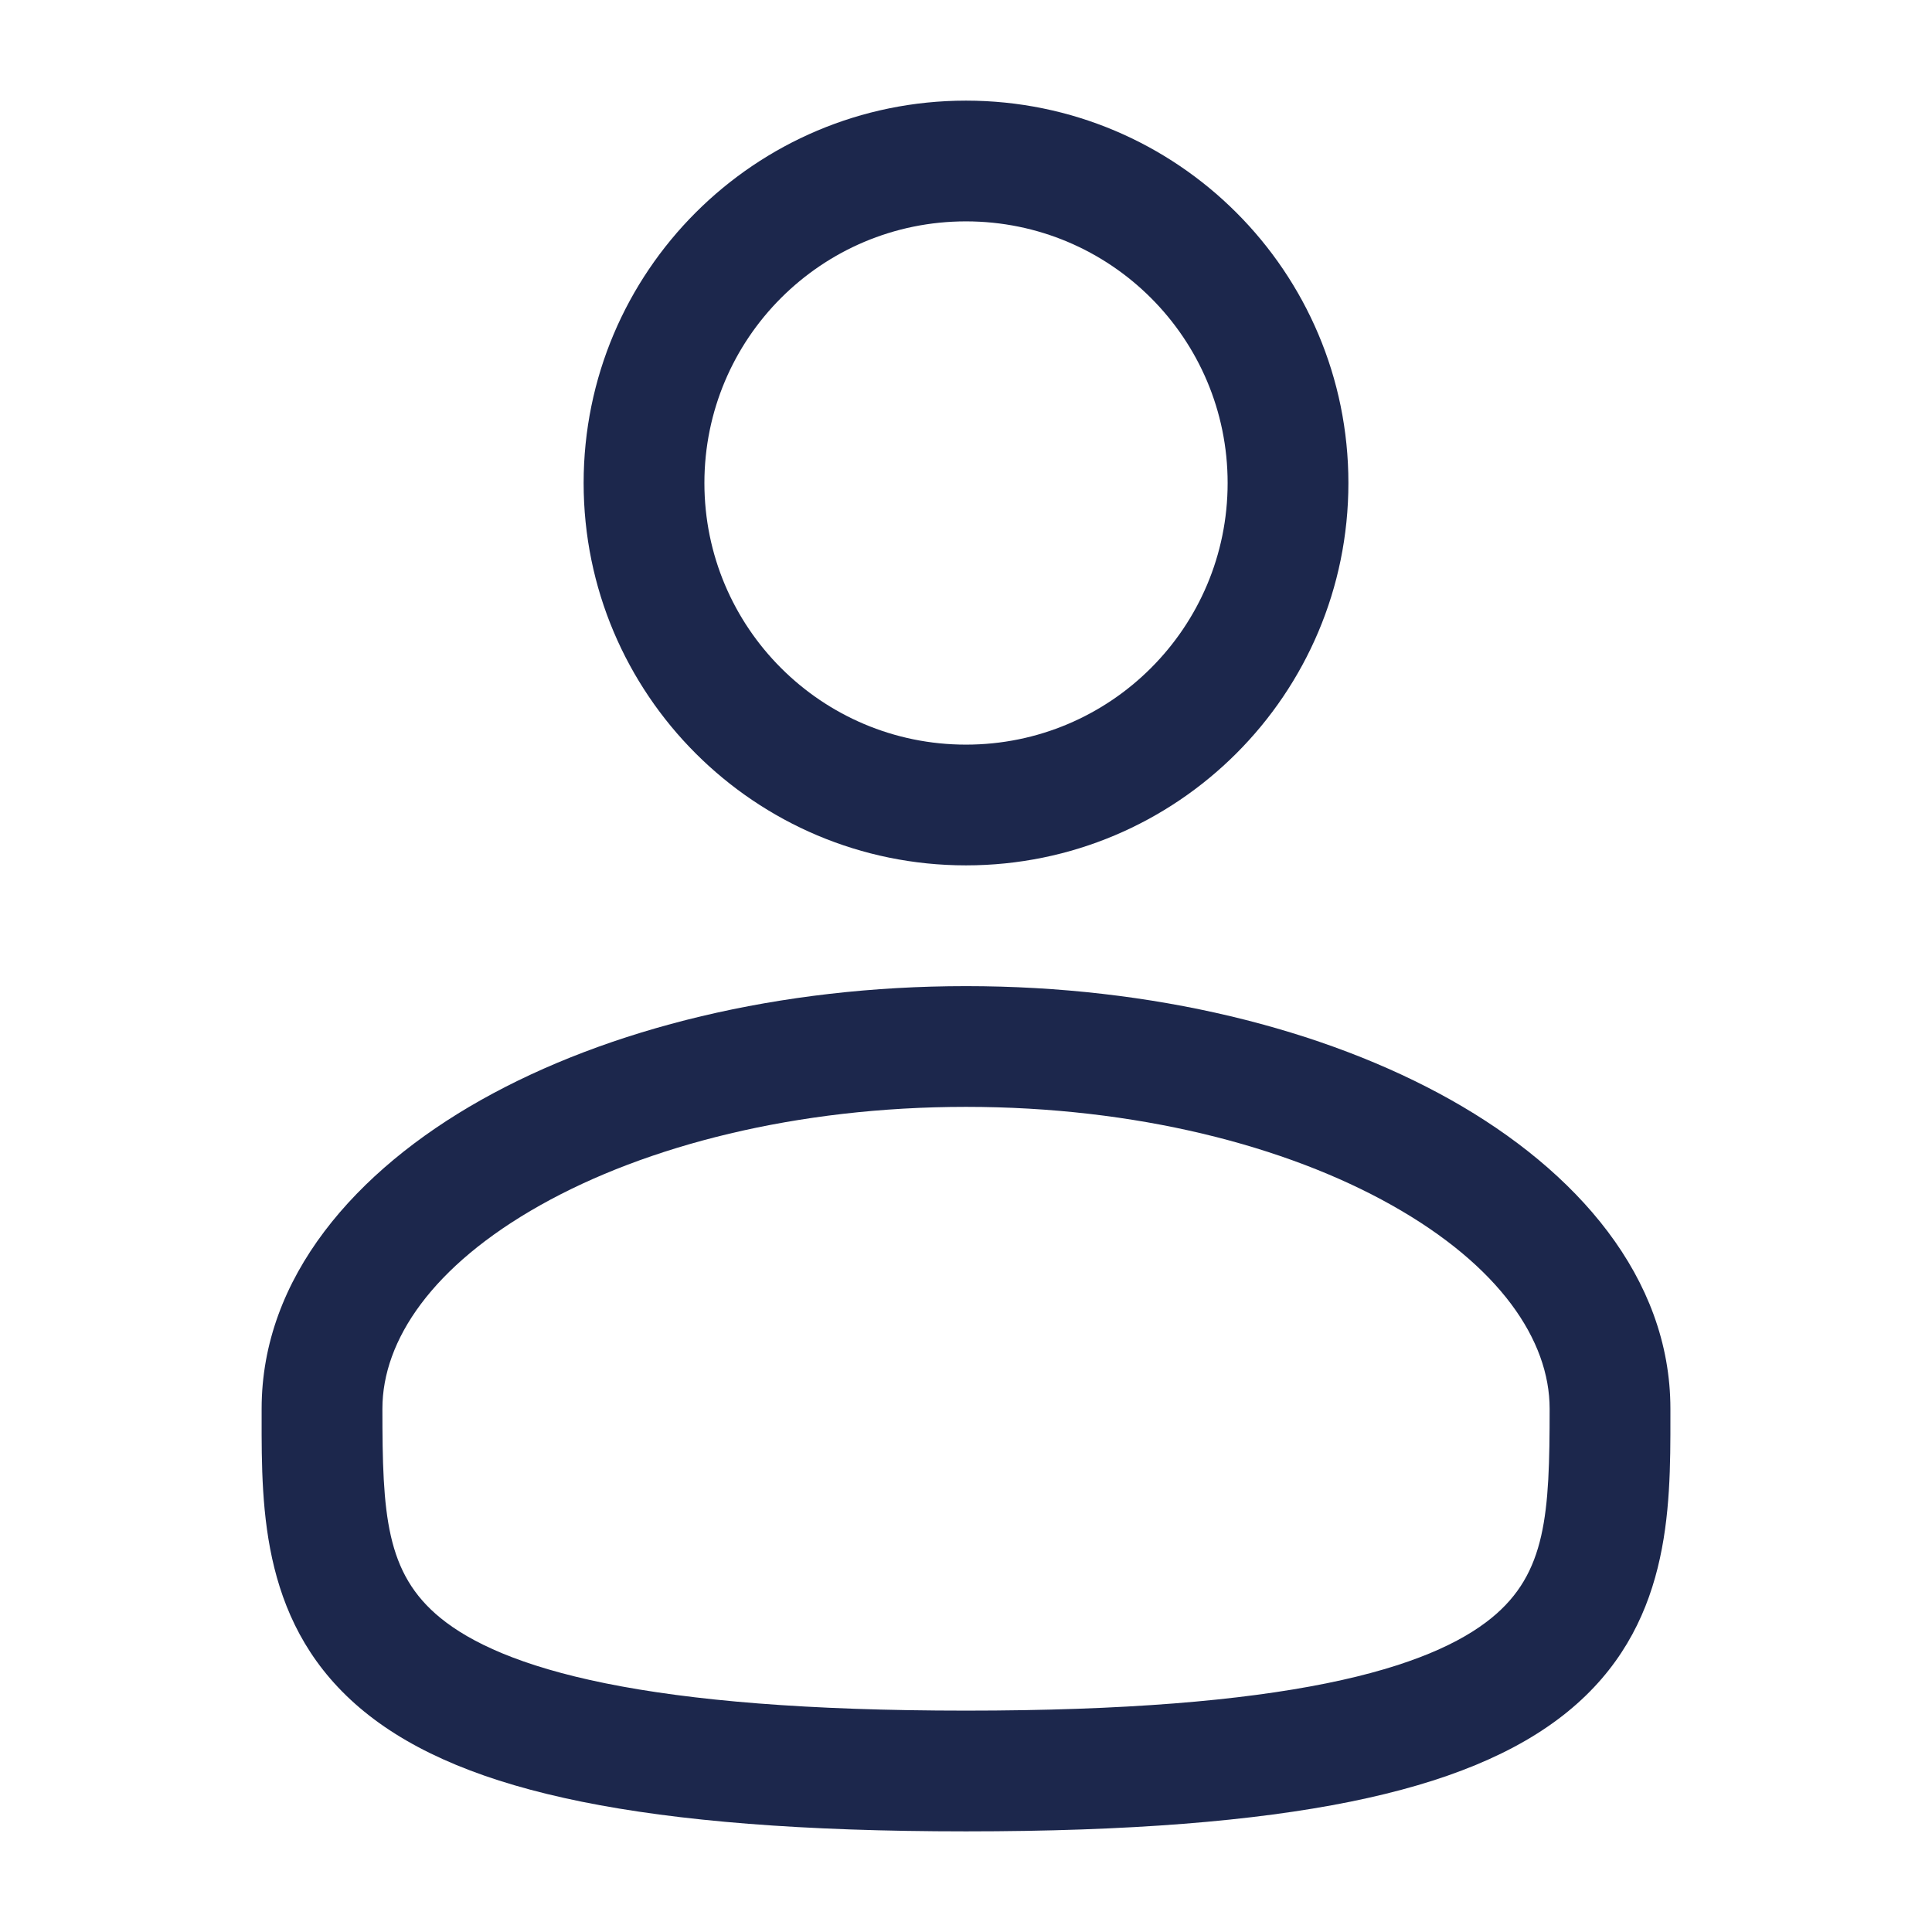 <svg width="57" height="57" viewBox="0 0 57 57" fill="none" xmlns="http://www.w3.org/2000/svg">
<path fill-rule="evenodd" clip-rule="evenodd" d="M28.5 2.969C22.27 2.969 17.219 8.02 17.219 14.25C17.219 20.48 22.27 25.531 28.5 25.531C34.731 25.531 39.782 20.48 39.782 14.25C39.782 8.02 34.731 2.969 28.5 2.969ZM20.782 14.25C20.782 9.987 24.237 6.531 28.5 6.531C32.763 6.531 36.219 9.987 36.219 14.25C36.219 18.513 32.763 21.969 28.5 21.969C24.237 21.969 20.782 18.513 20.782 14.25Z" fill="#1C274C"/>
<path fill-rule="evenodd" clip-rule="evenodd" d="M28.5 29.094C23.006 29.094 17.943 30.343 14.192 32.453C10.497 34.532 7.719 37.682 7.719 41.562L7.719 41.805C7.716 44.564 7.713 48.027 10.751 50.501C12.245 51.718 14.337 52.584 17.163 53.156C19.996 53.729 23.689 54.031 28.5 54.031C33.312 54.031 37.005 53.729 39.838 53.156C42.664 52.584 44.755 51.718 46.25 50.501C49.288 48.027 49.284 44.564 49.282 41.805L49.282 41.562C49.282 37.682 46.504 34.532 42.809 32.453C39.057 30.343 33.995 29.094 28.5 29.094ZM11.282 41.562C11.282 39.541 12.757 37.347 15.939 35.558C19.064 33.8 23.502 32.656 28.5 32.656C33.499 32.656 37.937 33.8 41.062 35.558C44.243 37.347 45.719 39.541 45.719 41.562C45.719 44.669 45.623 46.417 44 47.739C43.12 48.455 41.649 49.155 39.131 49.664C36.621 50.172 33.189 50.469 28.5 50.469C23.811 50.469 20.38 50.172 17.869 49.664C15.351 49.155 13.88 48.455 13 47.739C11.377 46.417 11.282 44.669 11.282 41.562Z" fill="#1C274C"/>
</svg>
